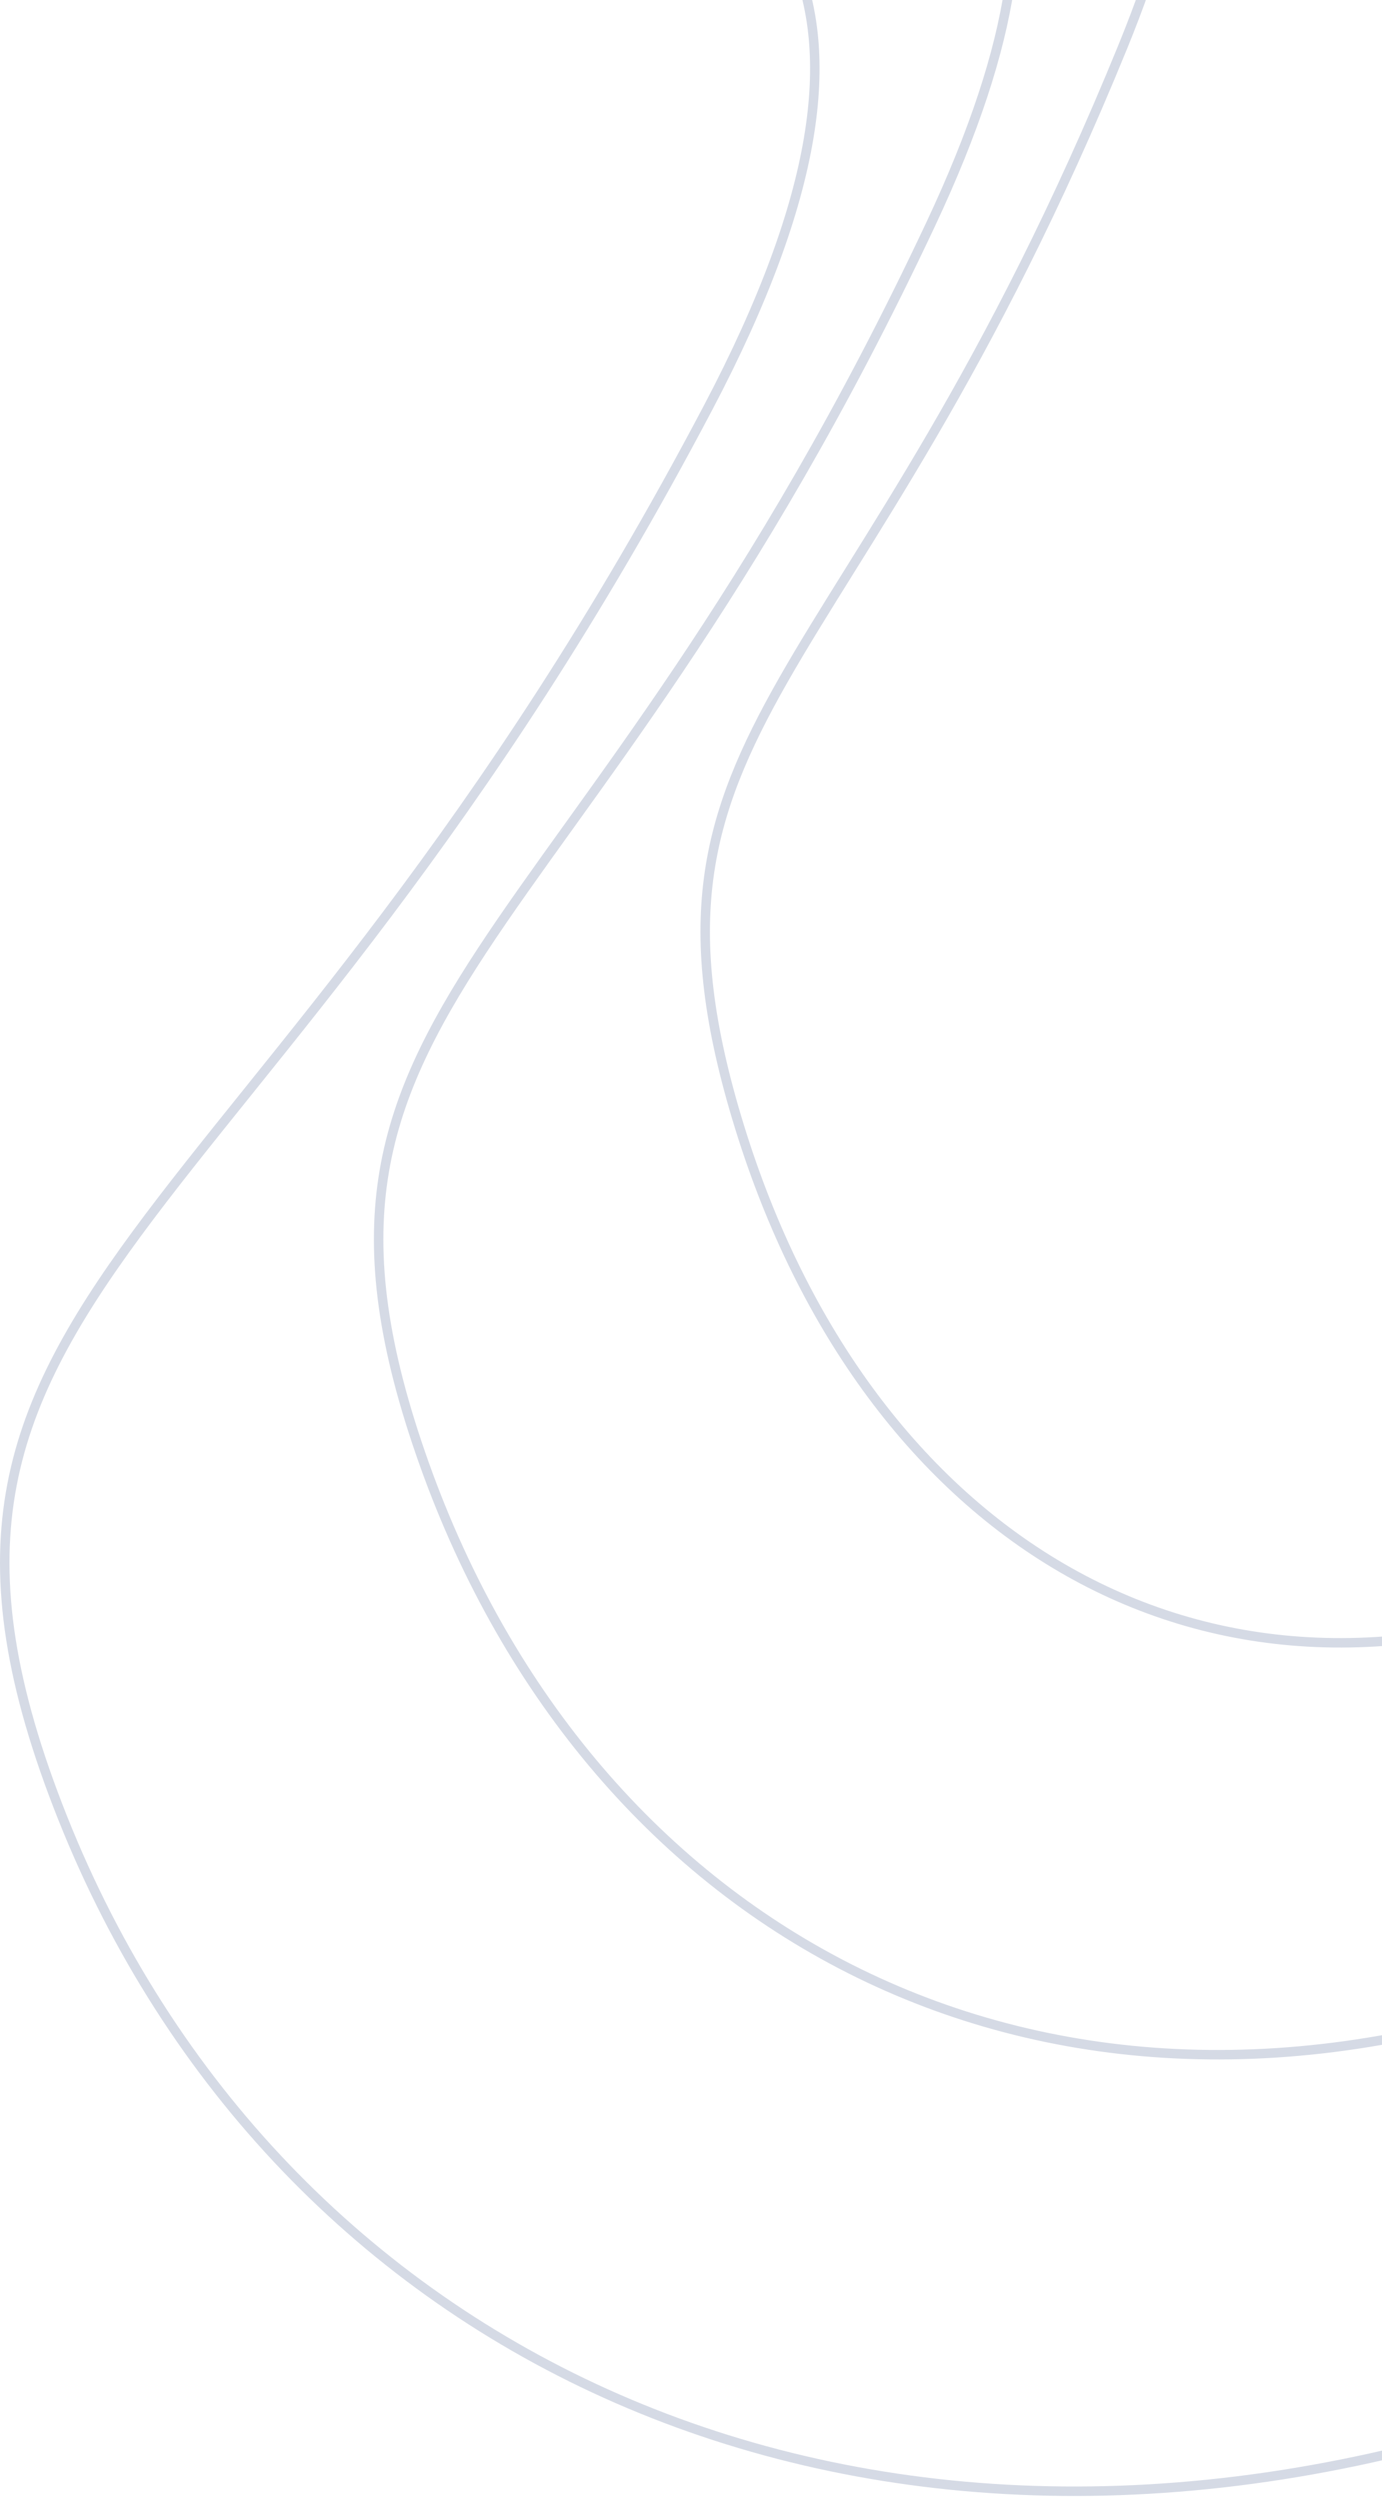<svg width="292" height="528" viewBox="0 0 292 528" fill="none" xmlns="http://www.w3.org/2000/svg">
<g clip-path="url(#clip0)">
<path d="M172.71 -231C70.623 -209.38 17.478 -169.688 13.273 -111.926C6.966 -25.283 244.871 -94.74 149.631 86.074C54.39 266.887 -31.687 271.364 13.273 384.074C58.233 496.784 178.96 555.954 319.21 511.2C412.711 481.364 463.862 370.655 472.663 179.074" stroke="#2E4A7D" stroke-opacity="0.2" stroke-width="2"/>
<path d="M214.7 -231C134.617 -212.012 92.926 -177.154 89.628 -126.425C84.68 -50.332 271.307 -111.331 196.594 47.465C121.882 206.262 54.36 210.192 89.628 309.18C124.897 408.166 219.602 460.13 329.623 420.826C402.97 394.622 443.096 297.395 450 129.141" stroke="#2E4A7D" stroke-opacity="0.2" stroke-width="2"/>
<path d="M250.935 -233C190.331 -216.44 158.782 -186.037 156.285 -141.792C152.542 -75.425 293.773 -128.627 237.234 9.872C180.694 148.372 129.596 151.799 156.286 238.133C182.976 324.468 254.645 369.789 337.904 335.509C393.41 312.655 423.775 227.855 429 81.108" stroke="#2E4A7D" stroke-opacity="0.2" stroke-width="2"/>
</g>
<defs>
<clipPath id="clip0">
<rect width="375" height="658" fill="white" transform="translate(0 -130)"/>
</clipPath>
</defs>
</svg>
